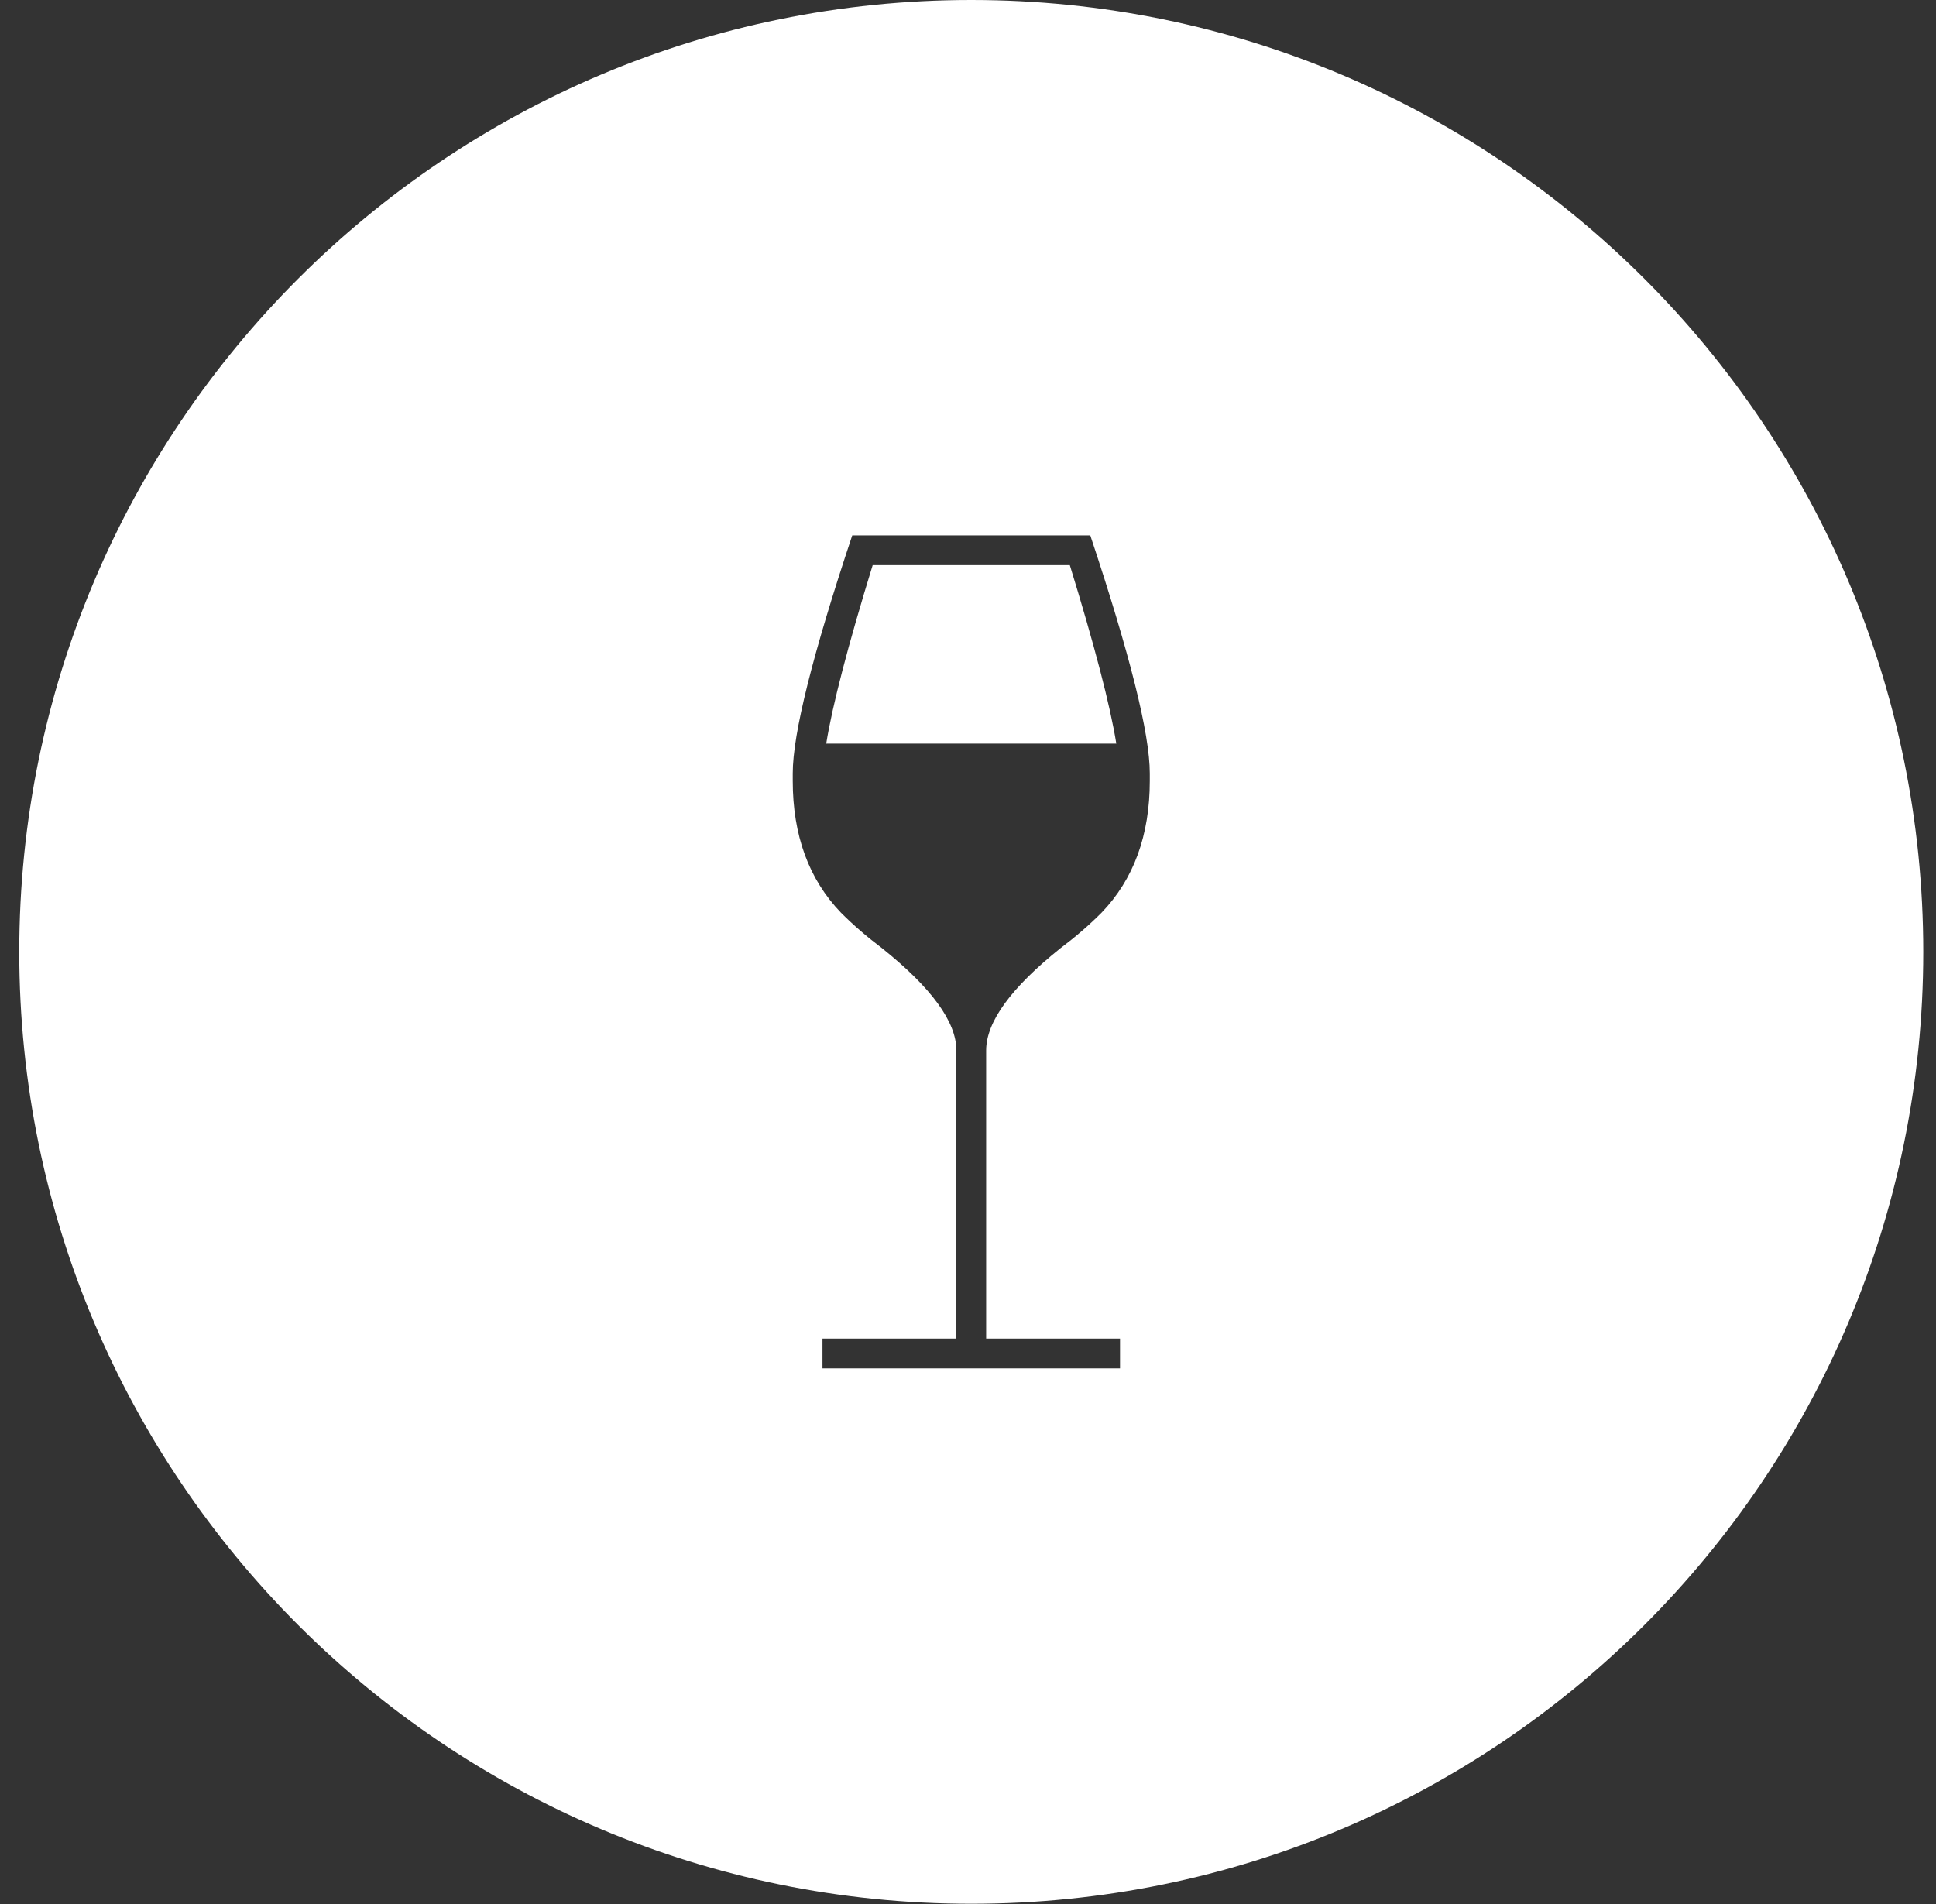 <?xml version="1.0" encoding="UTF-8"?>
<svg width="61px" height="60px" viewBox="0 0 61 60" version="1.1" xmlns="http://www.w3.org/2000/svg" xmlns:xlink="http://www.w3.org/1999/xlink">
    <rect x="0" y="0" width="61" height="60" fill="#333333" stroke="none"/>
    <!-- Generator: Sketch 53.1 (72631) - https://sketchapp.com -->
    <title>Combined Shape</title>
    <desc>Created with Sketch.</desc>
    <g id="Page-1" stroke="none" stroke-width="1" fill="none" fill-rule="evenodd">
        <g id="Pixel-2-XL" transform="translate(-41, -398)" fill="#FFFFFF" fill-rule="nonzero">
            <g id="Group-2" transform="translate(41.607, 204)">
                <g id="Group" transform="translate(0, 194)">
                    <path d="M29.996,59.992 C13.43,59.992 1.70530257e-13,46.562 1.70530257e-13,29.996 C1.70530257e-13,13.43 13.43,-2.84217094e-13 29.996,-2.84217094e-13 C46.562,-2.84217094e-13 59.992,13.43 59.992,29.996 C59.992,46.562 46.562,59.992 29.996,59.992 Z M30.465,33.101 C30.465,32.203 31.246,31.129 32.808,29.879 C33.277,29.527 33.707,29.156 34.097,28.765 C35.113,27.711 35.621,26.324 35.621,24.605 L35.621,24.371 C35.621,23.121 34.996,20.621 33.746,16.871 L26.246,16.871 C24.996,20.621 24.371,23.121 24.371,24.371 L24.371,24.605 C24.371,26.324 24.879,27.711 25.894,28.765 C26.285,29.156 26.715,29.527 27.183,29.879 C28.746,31.129 29.527,32.203 29.527,33.101 L29.527,42.183 L25.308,42.183 L25.308,43.121 L34.683,43.121 L34.683,42.183 L30.465,42.183 L30.465,33.101 Z M26.89,17.808 L33.101,17.808 C33.883,20.348 34.371,22.222 34.566,23.433 L25.426,23.433 C25.621,22.222 26.109,20.348 26.89,17.808 Z" id="Combined-Shape"></path>
                </g>
            </g>
        </g>
    </g>
</svg>